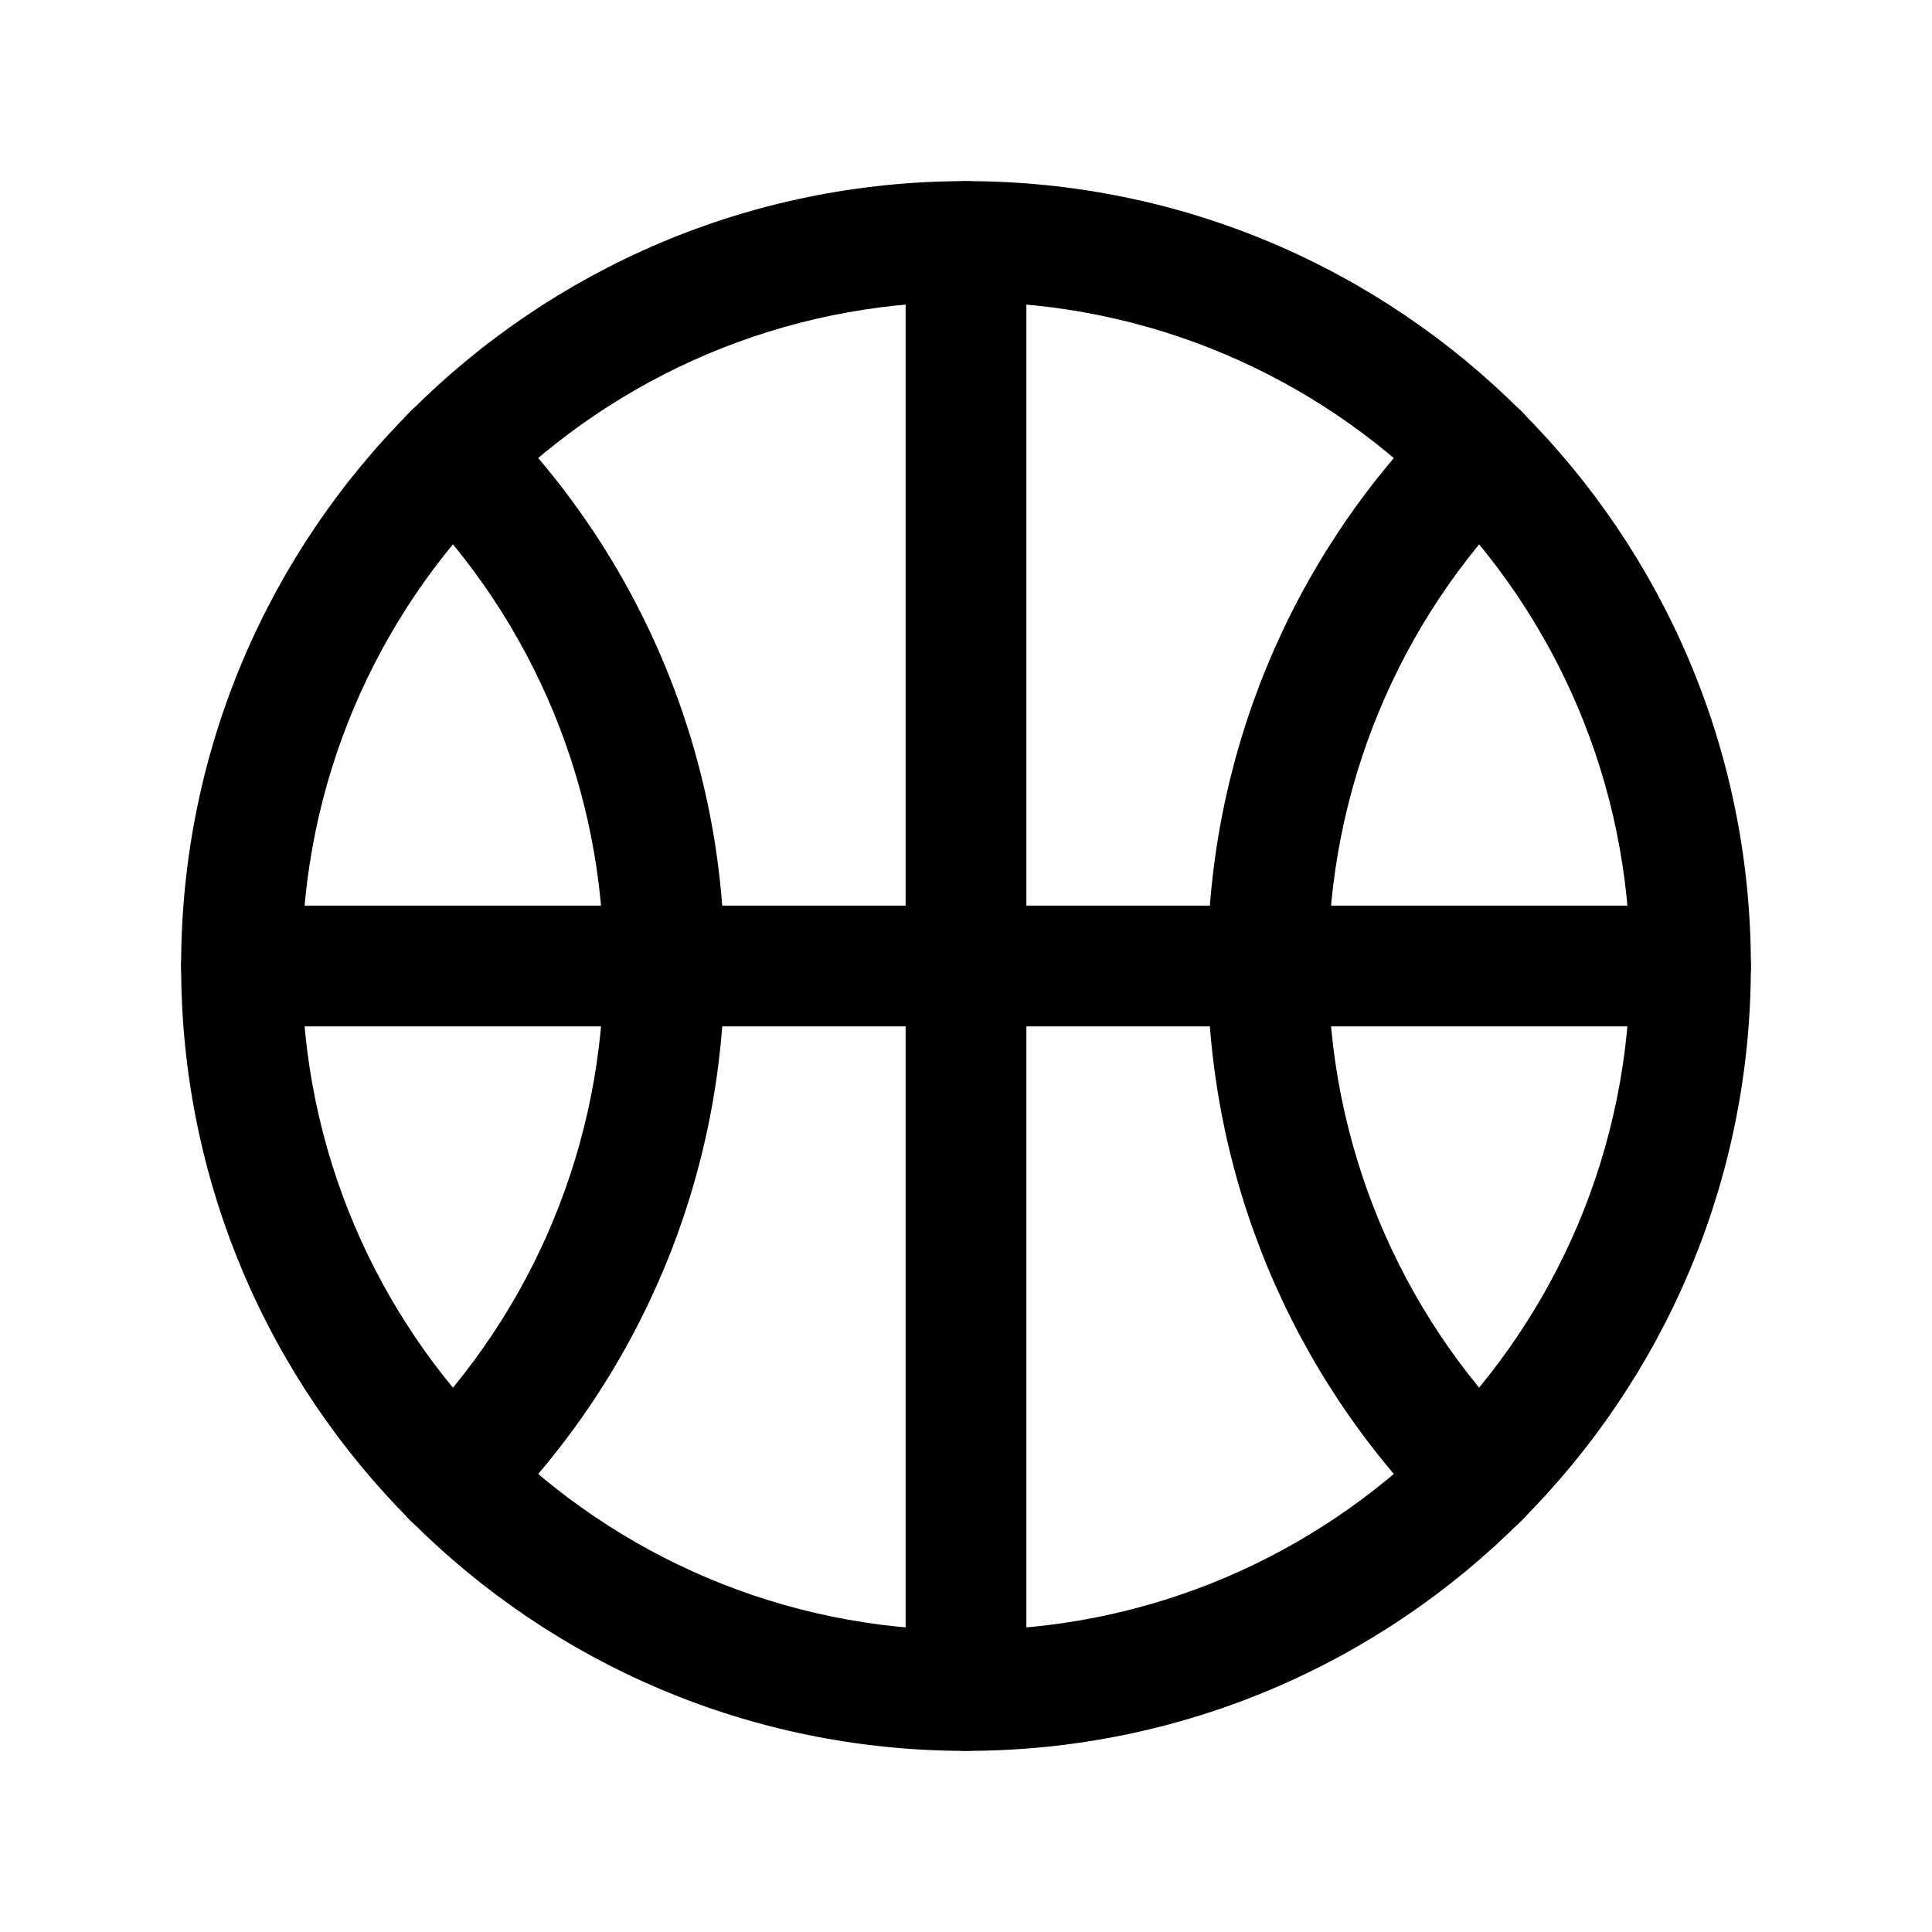 <svg xmlns="http://www.w3.org/2000/svg" width="32" height="32" fill="none" viewBox="0 0 32 32"><path fill="#000" fill-rule="evenodd" d="M16 5C9.925 5 5 9.925 5 16C5 22.075 9.925 27 16 27C22.075 27 27 22.075 27 16C27 9.925 22.075 5 16 5ZM3 16C3 8.82 8.82 3 16 3C23.18 3 29 8.82 29 16C29 23.18 23.18 29 16 29C8.82 29 3 23.18 3 16Z" clip-rule="evenodd"/><path fill="#000" fill-rule="evenodd" d="M6.794 6.817C7.185 6.427 7.818 6.428 8.208 6.819C10.639 9.256 12.003 12.558 12 16C12.003 19.442 10.639 22.744 8.208 25.181C7.818 25.572 7.185 25.573 6.794 25.183C6.403 24.793 6.402 24.16 6.792 23.769C8.848 21.707 10.002 18.913 10 16.001V15.999C10.002 13.087 8.848 10.293 6.792 8.231C6.402 7.84 6.403 7.207 6.794 6.817ZM12 16C12 16 12 16.001 12 16.001L11 16L12 15.999C12 15.999 12 16 12 16Z" clip-rule="evenodd"/><path fill="#000" fill-rule="evenodd" d="M25.206 6.816C25.597 7.206 25.598 7.839 25.209 8.231C23.154 10.294 22.001 13.088 22.001 16C22.001 18.912 23.154 21.706 25.209 23.77C25.598 24.161 25.597 24.794 25.206 25.184C24.814 25.573 24.181 25.572 23.791 25.18C21.364 22.742 20.001 19.441 20.001 16C20.001 12.559 21.364 9.258 23.791 6.82C24.181 6.428 24.814 6.427 25.206 6.816Z" clip-rule="evenodd"/><path fill="#000" fill-rule="evenodd" d="M3 16C3 15.448 3.448 15 4 15H28C28.552 15 29 15.448 29 16C29 16.552 28.552 17 28 17H4C3.448 17 3 16.552 3 16Z" clip-rule="evenodd"/><path fill="#000" fill-rule="evenodd" d="M16 3C16.552 3 17 3.448 17 4V28C17 28.552 16.552 29 16 29C15.448 29 15 28.552 15 28V4C15 3.448 15.448 3 16 3Z" clip-rule="evenodd"/></svg>